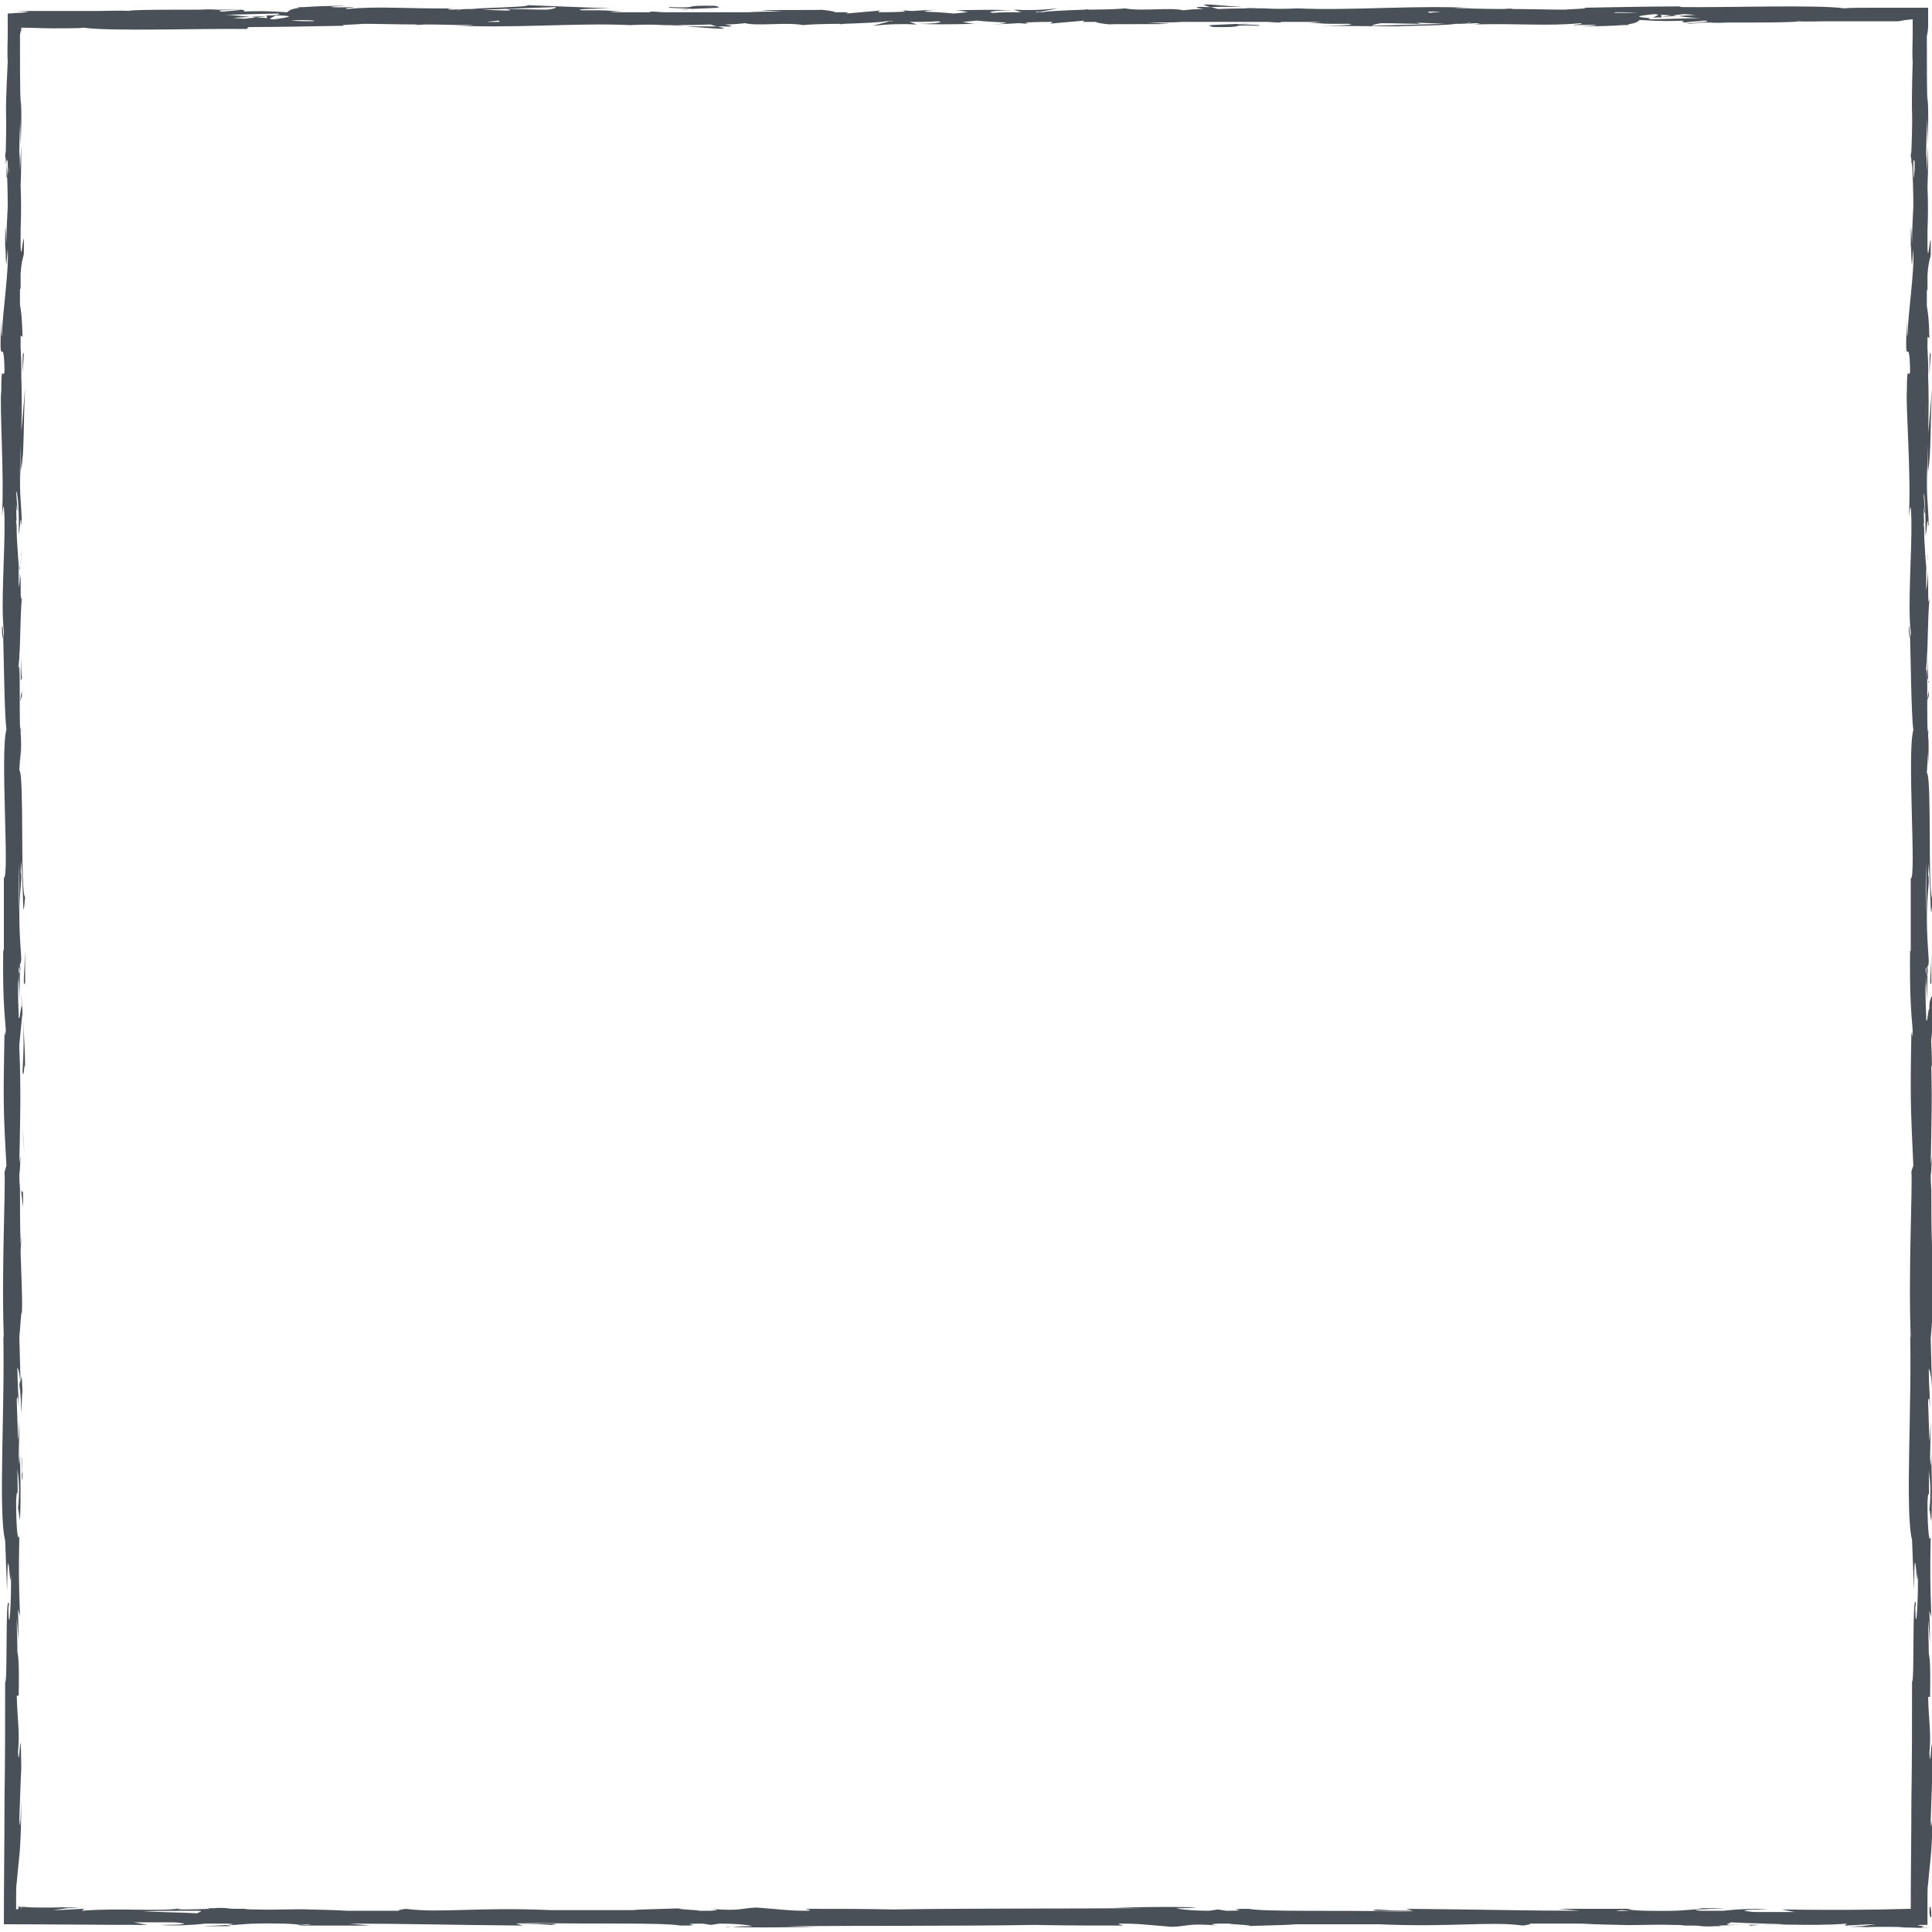 <?xml version="1.0" encoding="utf-8"?>
<!-- Generator: Adobe Illustrator 25.2.0, SVG Export Plug-In . SVG Version: 6.00 Build 0)  -->
<!DOCTYPE svg PUBLIC "-//W3C//DTD SVG 1.1//EN" "http://www.w3.org/Graphics/SVG/1.1/DTD/svg11.dtd">
<svg version="1.1" id="Layer_1" xmlns:x="http://ns.adobe.com/Extensibility/1.0/" xmlns:i="http://ns.adobe.com/AdobeIllustrator/10.0/" xmlns:graph="http://ns.adobe.com/Graphs/1.0/"
	 xmlns="http://www.w3.org/2000/svg" xmlns:xlink="http://www.w3.org/1999/xlink" x="0px" y="0px" width="300px" height="300px"
	 viewBox="0 0 300 300" style="enable-background:new 0 0 300 300;" xml:space="preserve">
<style type="text/css">
	.st0{fill:#495057;}
</style>
<g>
	<path class="st0" d="M3.4,229.6c0-0.3,0-0.4,0-0.6c0-0.6,0-1.4,0-2.7C3.3,227.1,3.3,223.2,3.4,229.6z"/>
	<path class="st0" d="M3.4,229C3.5,231.8,3.6,227.1,3.4,229L3.4,229z"/>
	<path class="st0" d="M3.2,216.2c-0.1-0.3,0,0.5,0.1,2.2l-0.1-4.1C3,214.8,2.9,214.9,3.2,216.2z"/>
	<polygon class="st0" points="3.6,176.8 3.8,179.2 3.5,175 	"/>
	<path class="st0" d="M3.5,166.4c0.2,1.7,0.3-2.4,0.4-0.5c0-2.8-0.2-5.3-0.3-7.5C3.7,160.7,3.7,163.2,3.5,166.4z"/>
	<path class="st0" d="M299.1,103.2l0.1,2.1C299.2,104.3,299.1,103.7,299.1,103.2z"/>
	<path class="st0" d="M299.1,88.2l-0.1-0.4C299.1,88.5,299.1,88.8,299.1,88.2z"/>
	<path class="st0" d="M112.4,4.4l-0.9-0.3c-2.1,0-3.7,0-5.1,0C109.4,4.3,112.8,4.6,112.4,4.4z"/>
	<path class="st0" d="M299.4,185.1l0.3,2.4C299.7,183.7,299.5,185.4,299.4,185.1z"/>
	<path class="st0" d="M296.4,97.3c0,1.3,0.1,1.8,0.2,1.8C296.5,97.8,296.5,97,296.4,97.3z"/>
	<path class="st0" d="M3.2,15c0,0.5,0,0.9-0.1,1.4c0,1.9,0.1,3.8,0.1,6.1C3.3,20.2,3.4,17.6,3.2,15z"/>
	<path class="st0" d="M113.4,299.2c-0.2,0-0.5,0-0.7,0C112.6,299.2,112.9,299.3,113.4,299.2z"/>
	<path class="st0" d="M3.3,86C3.3,88,3.3,86.3,3.3,86L3.3,86z"/>
	<path class="st0" d="M3.2,88.9c0-0.7,0-1.6,0.1-2.5C3.2,86.8,3.2,87.6,3.2,88.9z"/>
	<path class="st0" d="M3.3,88.5c0,0.7,0,1.2,0,1.7C3.3,90.5,3.3,90.3,3.3,88.5z"/>
	<path class="st0" d="M3.3,86c0-0.6,0-1.4,0-2.7c0,1.1,0,2.1,0,3.1C3.2,86.1,3.3,85.9,3.3,86z"/>
	<path class="st0" d="M156.9,1.4c-0.1,0-0.1,0-0.2,0C156.8,1.4,156.9,1.4,156.9,1.4L156.9,1.4z"/>
	<path class="st0" d="M126.4,299.2l0.4,0C126.7,299.2,126.6,299.2,126.4,299.2z"/>
	<path class="st0" d="M299.4,278.3c0,0.2,0,0.4,0,0.6C299.4,278.7,299.4,278.5,299.4,278.3z"/>
	<path class="st0" d="M299.3,184.7l0,0.2c0,0.1,0,0.2,0.1,0.2L299.3,184.7z"/>
	<path class="st0" d="M34.8,1.4c1.4,0,2.1,0.1,2.6,0.1C37.5,1.5,36.8,1.4,34.8,1.4z"/>
	<path class="st0" d="M3.4,105.7l0,0.4C3.4,105.9,3.4,105.8,3.4,105.7z"/>
	<path class="st0" d="M3.4,105.7l-0.1-3.8c0,2,0,2.8-0.1,3.8C3.3,105.6,3.4,105,3.4,105.7z"/>
	<path class="st0" d="M107.1,1.4c3.7-0.2,5.6-0.1,3.9-0.5c-6.1-0.1-1.4,0.4-7,0.2C102.7,1.3,108.6,1.3,107.1,1.4z"/>
	<path class="st0" d="M107.1,1.4c-0.6,0-1.2,0.1-1.9,0.1C106.3,1.5,106.8,1.5,107.1,1.4z"/>
	<path class="st0" d="M299.8,55l-0.1-0.3c-0.1,0.6-0.1,1.5-0.1,3.4L299.8,55z"/>
	<polygon class="st0" points="299.5,108.1 299.5,107.2 299.2,108.9 	"/>
	<path class="st0" d="M299.9,147c0,0.2,0,0.5,0,0.7C299.9,147.5,299.9,147.2,299.9,147z"/>
	<path class="st0" d="M299.9,152.7c0-1.6,0-3.4,0-5.1C299.9,151.2,299.5,153.2,299.9,152.7z"/>
	<path class="st0" d="M299.5,229.6c0-0.3,0-0.4,0-0.6c0-0.6,0-1.4,0-2.7C299.3,227.1,299.4,223.2,299.5,229.6z"/>
	<path class="st0" d="M299.5,229C299.5,231.8,299.6,227.1,299.5,229L299.5,229z"/>
	<path class="st0" d="M299.2,216.2c-0.1-0.3,0,0.5,0.1,2.2l-0.1-4.1C299.1,214.8,299,214.9,299.2,216.2z"/>
	<polygon class="st0" points="299.6,176.8 299.8,179.2 299.5,175 	"/>
	<path class="st0" d="M299.6,166.4c0.2,1.7,0.3-2.4,0.4-0.5c0-2.8-0.2-5.3-0.3-7.5C299.8,160.7,299.7,163.2,299.6,166.4z"/>
	<path class="st0" d="M299.6,156.9c-0.1-1.2-0.3,2.2-0.5,1.5c0-0.8,0-1.6,0-2.5c0,0.7,0,1.3,0,2c0-0.6-0.1-1.7-0.1-3.6
		c0-0.4,0-0.8,0-1.1c0-0.1,0.1-0.7,0.1-1.9c0,1.7,0.1,3.2,0.1,4.6c0-1.5,0.1-3,0.1-4.4c0,0.1,0,0.1,0,0.2l0,0l0,0
		c0,0.4-0.1,0.5,0,0.1c0,0,0-0.1,0-0.2c0-0.1-0.1-0.2-0.1-0.4c0-0.9,0-1.2,0-1.2c0,0,0,0,0,0c0,0.1,0,1.1,0.1,1.5c0,0,0,0.1,0,0.1
		c0,0,0,0,0,0l0-1.6c0,0,0.1,0,0.1,0c0,0.5,0,0.9-0.1,1.4c0-0.4,0.1-0.9,0.1-1.4c0-0.1,0.1-0.3,0.1-0.8c-0.1-1.7-0.3-4-0.3-6.7
		c0-1.7,0.1-3.1,0.3-5.5c0-0.5,0-0.9-0.1-1.2l0.1-1.7c0.4,5.9,0.2,10.2,0.6,5.6c-0.8-0.7-0.1-19-0.9-19.7l0.2-3.2c0,0.9,0,1.1,0,2
		c0.1-2.3,0.1-3.6,0-4.6c0-0.2,0-0.5,0.1-0.7c0,0.3-0.1,0.4-0.1,0.4c0-0.3-0.1-0.6-0.1-0.9c-0.1-2.9,0.1-11.7-0.3-8.3c0,0,0,0,0,0
		c0.1-0.7,0.1-1.4,0.2-2.1c0,0.1,0,0.3,0,0.6l0-0.9c0.2-2.8,0.1-5.4,0.4-9.3c-0.1,0.2-0.2,1.8-0.2-2.7c0-0.2-0.1-0.7-0.1-1
		c0-0.1,0-0.2,0-0.3c0,0.1,0,0.2,0,0.3c0-0.2,0-0.2,0,0.1c0,1-0.1,1.8-0.2,2.2l0-3.7l0,0.1c-0.1-1-0.2-2.8-0.3-4.4
		c0-0.8,0-1.6-0.1-2.3c0.1-0.7,0.1,1.8,0.1,1.3l-0.1-3.8c0.1,0.2,0.1,1.6,0.2,0.6l-0.2-2.7c0.2-0.2,0.3,3.4,0.3,6.5
		c0.2-0.9,0.2-1.7,0.3-2.3c0.1,0.1,0.1,0.2,0.1,0.6c0.2,0.9,0-2.2-0.1-3.7c-0.1-1.2-0.1-2.8-0.1-5.3c0,0.3,0.1,1,0.1,2.6l0-5.7
		c0-0.1,0-0.2,0-0.3l0.1,4.1c0.5-3.2,0.3-7.1,0.6-12.8c-0.1,0.9-0.4,5.2-0.6,6.8c0.1-3,0.1-6.4,0-8.7c0.1-2.7-0.3-6.8-0.1-4.5l0-1.7
		l0.3,0.2c-0.1-3.3-0.2-3.7-0.4-5l0-2.4l0.1-0.1c0-0.8,0-1.5,0-2.3c0.1-1.6,0.3-2.3,0.5-3c0.1-6.4-0.4,2.3-0.5-1.3
		c0-0.9,0-1.7,0-2.6c0.1-2.4,0.1-4.5,0-6.7c0.1-2.5,0.1-4.6,0.1-6.3c-0.1,1.4-0.1,2.7-0.2,3.7c0-0.8,0-1.7-0.1-2.6
		c0-2,0.1-4,0.2-6.1c0,0,0-0.1,0-0.2l0-0.1c0-0.3,0-0.6,0-0.9c-0.1-3-0.1-6.1-0.1-11l0.1-0.5l0.1-0.8c0-0.9,0-2,0-3.1
		c-1.5,0-3.2,0-4.9,0c-1.1,0-2.3,0-3.4,0c-2.2,0-4,0-4.7,0.1c-4.1-0.6-18.6-0.1-25.3-0.2L260.8,1c-4.6,0-9.1,0.1-14.8,0.2l0.2,0.1
		l0,0c-1.1,0.1-2.2,0.1-3.2,0.2c-2.5,0-5.4-0.1-8.5-0.1c0.1,0,0.4-0.1,0.6-0.1l-1.8,0.1c-2.4,0-4.9-0.1-7.4-0.1
		c0.5-0.1,2.5-0.1,3.9,0c-9.4-0.6-19.8,0.4-28.3,0c-2.1,0.1-3.7,0.1-5.1,0c0.2,0,0.4,0,0.5,0c-0.2,0-0.5,0-0.9,0
		c-0.9,0-1.9-0.1-2.9-0.1c0.9,0.1,1.7,0.1,2.5,0.1c-1.6,0-4.1,0-6.5,0.1l-1-0.3c-0.2,0-0.4,0-0.6,0c-2.4-0.1-1.9,0.1-0.6,0.3
		c-1.2,0-2.3,0.1-3.2,0.2c-1.9-0.5-6.4,0.2-9-0.3c-0.7,0.1-3.3,0.2-5.9,0.2c0.1,0,0.2-0.1,0.3-0.1l-0.7,0.1
		c-2.7,0.1-5.5,0.2-6.6,0.4c-0.2,0-0.4,0-0.6,0l3.1-0.6c-3,0.3-4.7,0.3-6.9,0.2l1.2,0.4c-1.6,0-3.1,0-4.5,0.1l-0.4-0.1
		c0.5-0.2,1.5-0.3,3.5-0.3c-2.1-0.1-4.6-0.1-8.9,0c0.7,0,1.5,0.2,2,0.3l-2.2,0.2c-2.1-0.2-2.6-0.2-4.5-0.3c0-0.1,0.7-0.2,2-0.3
		c-1.6,0.1-2.8,0.1-3.8,0.2c-0.6,0-1.3-0.1-2.1-0.1c0.6,0,0.8,0.1,0.8,0.2c-1.8,0.1-2.8,0.1-4.1,0.1c0-0.1,0.2-0.3,0.7-0.3l-5.7,0.5
		l0.3-0.2c-0.6,0-1.3,0-2,0c-0.4-0.2-1.3-0.3-2.3-0.4c0.9,0.1-7.1,0-9.3,0.1l3.5,0.2c-2.3,0-4,0-5.4,0.1c-3.7,0-8.3,0-13.2,0
		c-0.4,0-1-0.1-1.7-0.1c-0.1,0-0.3,0-0.5,0.1c-2,0-4.1,0-6.1,0c0.7-0.1,1.3-0.1,1.9-0.1c-3.5-0.2-1-0.2-6.2-0.2
		c-1.8-0.2,2.9-0.3,4.4-0.3L81.9,0.8c0.5,0.3-7.1,0.4-8.6,0.6c-1.1,0-2,0-2.1,0.2c-0.1,0-0.2,0-0.3,0c0.4-0.1,0.6-0.2,0.6-0.2
		c-0.2,0-0.8,0.1-1.5,0.1c-0.6-0.1-0.9-0.1,0.7-0.2C63,1.4,59.1,0.9,53.9,1.4c-0.9-0.2,1.6-0.2,0.9-0.3c-0.6,0-2.4,0.1-3.2,0
		C50.7,1,52.6,1,53.8,0.9c-3.1,0-5.1,0.1-6.5,0.2c-0.6,0-1,0-1.1,0.1c0.1,0,0.2,0,0.3,0c-1.3,0.2-1.6,0.4-1.9,0.7
		c-3.1-0.2-4.9-0.2-6.9-0.1c0.4-0.1,0.5-0.2-0.3-0.3c-0.1,0.1-1.9,0.2-2.7,0.3c-0.3,0-0.5,0-0.6-0.1c-0.2-0.1,0.4-0.1,2.9-0.2
		c-0.6,0-1.8,0-3.3,0c-0.2,0-0.9-0.1-2.6,0c0,0,0,0-0.1,0c-4.9,0-10.8,0-11,0.2c-0.9-0.1-3.8,0-4.5,0c-3.1,0-4.7,0-6.4,0
		c-1.8,0-3.5,0-6.7,0l2.1,0.1C4,1.9,3.4,2,2.9,2c-0.5,0-1.1,0.1-1.7,0.1c0,0.5,0,1.1,0,1.7c0,0.6,0,1.2,0,1.8c0,1.2-0.1,2.5,0,4.1
		l0-0.1C0.7,20,1.1,15.2,0.9,23.5c0,0.1-0.1,0.3-0.1,0.8c0,0,0.1,0.2,0.1,0.5c0,0.2,0,0.4,0,0.6l0.1-0.1c0.1,1.4,0.2,4.2,0.2,6.8
		C1.1,33.9,1,35.9,1,37.8c-0.1-1.9-0.2-4.6-0.2,0.3c0.1,0.4,0.1,3.5,0.2,2.8c0,0,0,0,0,0.1l0.2-2.3c0.2,3.5-0.8,9.7-0.9,13.3
		c-0.1,0.8-0.1-1.2-0.1-2.3c-0.4,9.2,0.4,1.2,0.5,8c-0.2,1.3-0.5-1.6-0.5,3C-0.1,62.9,0.7,74,0.3,80.2c0.2-1.4,0.3-2.8,0.4,0.4
		c0.1,4.9-0.6,13.2-0.1,17.5c0,0.6-0.1,0.9-0.1,0.9c0.1,3.7,0.2,12.1,0.5,14.3c-1,3.4,0.5,23.1-0.4,23l0,11.4l-0.1-0.3
		c-0.1,7.3,0.2,9.9,0.4,12.5c-0.1,1.7-0.1,0.5-0.2,0.3C0.5,171,0.5,172.1,1,181L0.7,182c0.2,2.4-0.5,15.4-0.1,25.9
		c0-0.1-0.1-0.3-0.1-1.2c0.3,11.8-0.8,28.2,0.3,32.5l0.3,7.8c0.1-10.1,0.5,1.5,0.6-2.6c0.1,4-0.3,10.2-0.4,5.4l0.1-0.8
		c-0.6-1.8-0.2,12.5-0.6,12.2c0,6.2,0,12.3-0.1,18.4c0,6.5-0.1,12.9-0.1,19.2c7.6,0,15,0.1,22.3,0.1l-2.1-0.4l5.6,0
		c0.5,0,1,0,1.6,0.1c1.1,0.1,0.9,0.3-3,0.3c1.8,0.2,5.3,0,6.9-0.2c1.1,0,2.2,0,3.4,0c3.7,0.2-5.6,0.4-3.2,0.4l3.8,0l-0.8-0.1
		c3.1-0.2,3.3-0.4,8.9-0.3c3.5,0.1,1.8,0.3,3.2,0.3c0,0,0.1,0,0.4,0c0.3,0,0.9,0,1.7,0l8.2,0l-3.3-0.3c0,0,0,0,0,0
		c8.8,0,14.9,0.2,27,0.3l-1.1-0.3c3.2,0,3.9,0.1,5.5,0.2c2.8-0.3-3.6-0.2-5.7-0.3c1.2,0,2.4,0,3.5,0c7,0.2,19.8-0.1,22.2,0.4
		c5,0-1.5-0.3,3.5-0.3l1.3,0.2l1.3-0.2c3.3,0,4.9,0.3,5.1,0.4c-0.8,0-2.3,0-3.1,0.1c4,0.2,10.9,0,13,0l-4.4-0.1
		c11.9-0.1,26.2,0,38.4-0.2c4.5,0.1,9,0.1,13.6,0.1c0.2-0.1-1.2-0.2-0.3-0.3c0.9,0,1.9,0,3.2,0.1l4.8,0.4c2.6-0.1,2.4-0.6,7.1-0.2
		c-0.7-0.1-1.7-0.2,0.1-0.3c0.6,0,1.2,0,1.8,0c-0.6,0.1,5.4,0.3,2.1,0.4c6.4-0.2,7.2-0.2,8.1-0.3c4.5,0,9,0,13.5,0
		c-0.2,0-0.5,0-0.7,0c11.6,0.5,17.2-0.5,22.5,0.2c1.4-0.2,1.4-0.3,0.6-0.3c2.8,0,5.7,0,8.5,0c1.9,0.1,4.3,0.2,7.5,0.2
		c-0.9,0-1,0-1.9,0c2.7,0.1,5.4-0.1,8.5,0c0.6,0,1.3,0,1.9,0.1c0.2,0,0.5,0,0.7,0c0,0,0,0,0.1,0c0.6,0,1.3,0,1.9,0.1
		c-0.1,0-0.1,0-0.2,0c0.5,0,1.3,0.1,2.1,0c0.5,0,1,0,1.5,0c-0.3,0-0.6,0-0.8-0.1c2.9-0.1,6.3-0.2,4.4,0.1c3.7-0.6,9.2,0.1,15.5-0.4
		l-0.4,0.3c1,0,3.1-0.2,4.9-0.2l-2.3,0.3l-0.4,0l-1.4,0.1l1.1,0l-0.3,0c0.2,0,0.5,0,0.7,0l2.5,0.1l-1.4-0.1c1.1,0,2.3,0,3.4,0
		c0.8,0,1.7,0,2.5,0.1c1.4,0,2.7,0.1,4.1,0.1l0-1.7c0,0,0.1,0,0.1,0.1c0-0.7,0-1.1-0.1-1.4l0-0.9c0-0.8,0-1.6,0-2.4
		c0,1.3,0,2.3,0,3.1c-0.1-0.5-0.2,0.3-0.2,0.2c0,1.1,0.1,1.2,0.2,1.3c0,0.7,0,1.2,0,1.7c-2.1-0.1-1.5-0.1-1.2-0.2
		c0.2-0.1,0.3-0.1-0.9-0.2l0.5-0.1c0.4,0,0.8,0,1.1,0c0-1.7,0-3.1,0-4.2c0-0.9,0-1.6,0.1-2.2c0.1-1.3,0.2-2.1,0.3-3.1
		c0.2-1.9,0.4-4.1,0.4-10.3c0,2.2-0.2,6.3-0.3,3.6c0.1-2.7,0.2-6.2,0.3-7.9c-0.1-9.4-0.3,1.4-0.5-2.6c0.3-3.2-0.1-4.6-0.2-8.7l0.3,0
		c0.1-5.9-0.1-6.1-0.2-6.8c0-1.7-0.1-3.4-0.1-5.2l0.3,3.6l-0.1-5l0.3,1c-0.2-5.5-0.2-7.2-0.1-12.5c-0.2,1.2-0.5-0.7-0.5-5.4
		c0.2-3.2,0.3,1.8,0.2-4.9c0.2,1.5,0.4,3.2,0.1,6.1c0.1,0.3,0.2,1.5,0.3,1.8c0.2-3.5,0-8.7,0-11.2c0,0.9,0,2.1-0.1,2.6l-0.1-1.4
		c0-0.8,0.1-2.7,0.1-5.4c-0.1,1.3-0.1,2.7-0.2,2.9l-0.2-5.9c0-0.3,0-0.5,0.1-0.6l0.1,1.3l-0.1-1.3c0.1-0.4,0.1,0.6,0.2,1.5
		c0-2-0.2-3.3-0.2-6.2c0.1,0.2,0.1,0.3,0.2,0.5l0,1.3c0-0.3,0-0.6,0-1.2c0.1,0.4,0.2,0.9,0.3,2.3c0,0.2,0,0.3,0,0.5l0.1,3.7
		c0.1-0.8,0.1-4.1,0.2-2.9c-0.1-3.4-0.2-3.2-0.3-1.5l-0.2-7.4c0.1-0.6,0.3-4.8,0.4-3.6c0.1-2.7-0.1-5.9-0.2-9.4
		c0-1.1,0.1-2.1,0.2-2.3c-0.1-0.1-0.1,0.4-0.2,0.9c-0.1-2.8-0.1-5.8-0.1-8.6c0-0.3-0.1-1-0.1-2.3c0.1-0.4,0.1-1.2,0.2-2.9l-0.2,1.2
		c0.1-5.7,0.3-11,0-17.8c0-0.2,0-0.3,0-0.6l0.4-4.1c0-0.5,0-0.8,0-1.1c0,0.3,0,0.7,0.1,1c0-1.2-0.1-2.4-0.2-3.7
		C299.5,155.4,299.6,156.1,299.6,156.9z M264.2,2.8L256.4,3c-0.8-0.1-0.3-0.2,0.8-0.3l0.8,0l0-0.1c0.8,0,1.6-0.1,2.5-0.1
		c-0.3,0-0.6-0.1-0.9-0.1c-0.6,0.1-1.1,0.1-1.6,0.2l-0.1-0.3c0.6,0,1.2,0.1,1.8,0.1c0.5-0.1,1.1-0.1,1.6-0.2c0.8,0,1.4,0.1,2,0.1
		c-0.9,0.1-1.8,0.1-2.7,0.2C262,2.7,263.3,2.8,264.2,2.8z M224.4,3.7L213.1,4c-0.1-0.1,0.3-0.2,1.3-0.4c2.2,0,4.3,0.1,6.3,0.1
		C218.8,3.4,221.7,3.6,224.4,3.7z M250.8,1.9c1,0,2.1,0,3.4,0.1c-1.1,0-2.3,0-3.6,0C250.7,2,250.7,2,250.8,1.9z M256.8,2.2
		c0.3,0,0.5,0,0.7,0.1l-0.9,0.5l0.1,0c-0.2,0-0.5,0-0.7,0C253.3,2.6,254.8,2.4,256.8,2.2z M299.1,64.6c0.1-3.2,0.1-2,0,0.2
		C299.1,64.7,299.1,64.6,299.1,64.6z M297.2,24.8c0,0.1,0.1,0.2,0.1,0.3c0,0.3,0,0.7,0,1.1c-0.2,2.9-0.2,0.6-0.2-1.2L297.2,24.8z
		 M297.3,25.5c0,0.4,0.1,0.9,0.1,1.5C297.4,26.5,297.3,26,297.3,25.5z M299,150.7c0-0.3,0-0.4,0.1-0.5c0,0.4,0,0.7,0,1.1
		C299.1,151.1,299,150.9,299,150.7z M299.1,134l0,8.1l0-0.2C299,139.5,299,136.8,299.1,134z M299.1,133.4
		C299.1,133.4,299.1,133.3,299.1,133.4C299.1,133.3,299.1,133.4,299.1,133.4C299.1,133.4,299.1,133.4,299.1,133.4z M221.7,1.8l1.2,0
		c0.3,0,0.5,0,0.8,0c-0.5,0.1-1.1,0.1-1.7,0.2C221.9,1.9,221.8,1.9,221.7,1.8z M161,1.9c-0.1-0.1-0.7-0.1,0.4-0.1
		C161.2,1.9,161.1,1.9,161,1.9z M138,3.3c0.2,0,0.3-0.1,0.4-0.1C138.5,3.3,139.1,3.3,138,3.3z M77.6,3.4l-1.2,0c-0.3,0-0.5,0-0.8,0
		c0.5-0.1,1.1-0.1,1.7-0.2C77.4,3.2,77.6,3.3,77.6,3.4z M86.3,1.1C86.4,1.2,86,1.4,85,1.5c-2.2,0-4.3-0.1-6.3-0.1
		c1.7,0.4-1.1,0.2-3.8,0.1L86.3,1.1z M3.1,133.3C3.1,133.3,3.1,133.4,3.1,133.3C3.1,133.4,3.1,133.4,3.1,133.3
		C3.1,133.4,3.1,133.3,3.1,133.3z M3,151.3c0-0.2-0.1-0.4-0.1-0.6c0-0.3,0-0.4,0.1-0.5C3,150.5,3,150.9,3,151.3z M3,141.9
		c-0.1-2.4-0.1-5.1,0-7.9l0,8.1L3,141.9z M3,64.6c0.1-3.2,0.1-2,0,0.2C3,64.7,3,64.6,3,64.6z M48.8,3.2c-0.1,0-0.1,0.1-0.2,0.1
		c-1,0-2.1,0-3.4-0.1C46.3,3.1,47.5,3.1,48.8,3.2z M42.6,3c-0.3,0-0.5,0-0.7-0.1l0.9-0.5l-0.1,0c0.2,0,0.5,0,0.7,0
		C46.1,2.5,44.6,2.7,42.6,3z M43,2.1c0.8,0.1,0.3,0.2-0.8,0.3l-0.8,0l0,0.1c-0.8,0-1.6,0.1-2.5,0.1c0.3,0,0.6,0.1,0.9,0.1
		c0.6-0.1,1.1-0.1,1.6-0.2l0.1,0.3c-0.6,0-1.2-0.1-1.8-0.1c-0.5,0.1-1.1,0.1-1.6,0.2c-0.8,0-1.4-0.1-2-0.1c0.9-0.1,1.8-0.1,2.7-0.2
		c-1.6-0.1-2.9-0.3-3.8-0.3L43,2.1z M1,25l0.1-0.2c0,0.1,0.1,0.2,0.1,0.3c0,0.3,0,0.7,0,1.1C1,29.2,1,26.8,1,25z M1.3,25.5
		c0,0.4,0.1,0.9,0.1,1.5C1.3,26.5,1.3,26,1.3,25.5z M2.7,296.7c0.1,0,0.3,0,0.4,0c0,0,0,0,0,0C3,296.7,2.8,296.7,2.7,296.7
		C2.7,296.7,2.7,296.7,2.7,296.7z M3.3,296.4c0-0.1,0-0.1,0-0.2C3.5,296.3,3.4,296.3,3.3,296.4z M3.3,296.7
		C3.3,296.7,3.3,296.7,3.3,296.7C3.3,296.7,3.3,296.7,3.3,296.7C3.3,296.7,3.3,296.7,3.3,296.7z M30.8,296.7
		c1.1,0.1-0.4,0.3-0.1,0.4l-2.3-0.1c0,0,0,0,0,0l-6.2-0.2C24.3,296.7,27.6,296.7,30.8,296.7z M47.6,298.9l-1.3-0.1
		C49.2,298.8,48.4,298.8,47.6,298.9z M251.8,296.6l1.3,0.1C250.1,296.8,251,296.7,251.8,296.6z M265.9,299c0.2,0,0.6,0,1.1,0
		C266.6,298.9,266.2,299,265.9,299z M268.6,298.9c-1.1-0.1,0.4-0.3,0.1-0.4l2.3,0.1c0,0,0,0,0,0l6.2,0.2
		C275.1,298.9,271.7,298.9,268.6,298.9z M276.6,296.5l2.1,0.4l-5.6,0c-0.5,0-1,0-1.6-0.1c-1.1-0.1-0.9-0.3,3-0.3
		c-1.8-0.2-5.3,0-6.9,0.2c-1.1,0-2.2,0-3.4,0c-3.7-0.2,5.6-0.4,3.2-0.4l-3.8,0l0.8,0.1c-3.1,0.2-3.3,0.4-8.9,0.3
		c-3.5-0.1-1.8-0.3-3.2-0.3c0,0-0.1,0-0.4,0c-0.3,0-0.9,0-1.7,0l-8.2,0l3.3,0.3c0,0,0,0,0,0c-8.8,0-14.9-0.2-27-0.3l1.1,0.3
		c-3.2,0-3.9-0.1-5.5-0.2c-2.8,0.3,3.6,0.2,5.7,0.3c-1.2,0-2.4,0-3.5,0c-7-0.2-19.8,0.1-22.2-0.4c-5,0,1.5,0.3-3.5,0.3l-1.3-0.2
		l-1.3,0.2c-3.3,0-4.9-0.3-5.1-0.4c0.8,0,2.3,0,3.1-0.1c-4-0.2-10.9,0-13,0l4.4,0.1c-11.9,0.1-26.2,0-38.4,0.2
		c-4.5-0.1-9-0.1-13.6-0.1c-0.2,0.1,1.2,0.2,0.3,0.3c-0.9,0-1.9,0-3.2-0.1l-4.8-0.4c-2.6,0.1-2.4,0.6-7.1,0.2
		c0.7,0.1,1.7,0.2-0.1,0.3c-0.6,0-1.2,0-1.8,0c0.6-0.1-5.4-0.3-2.1-0.4c-6.4,0.2-7.2,0.2-8.1,0.3c-4.5,0-9,0-13.5,0
		c0.2,0,0.5,0,0.7,0c-11.6-0.5-17.2,0.5-22.5-0.2c-1.4,0.2-1.4,0.3-0.6,0.3c-2.8,0-5.7,0-8.5,0c-1.9-0.1-4.3-0.2-7.5-0.2
		c0.9,0,1,0,1.9,0c-2.7-0.1-5.4,0.1-8.5,0c-0.6,0-1.3,0-1.9-0.1c-0.2,0-0.5,0-0.7,0c0,0,0,0-0.1,0c-0.6,0-1.3,0-1.9-0.1
		c0.1,0,0.1,0,0.2,0c-0.5,0-1.3-0.1-2.1,0c-0.5,0-1,0-1.5,0c0.3,0,0.6,0,0.8,0.1c-2.9,0.1-6.3,0.2-4.4-0.1
		c-3.7,0.6-9.2-0.1-15.5,0.4l0.4-0.3c-1,0-3.1,0.2-4.9,0.2l2.3-0.3l0.4,0l1.4-0.1l-1.1,0l0.3,0c-0.2,0-0.5,0-0.7,0l-2.5-0.1l1.4,0.1
		c-1.1,0-2.3,0-3.4,0c-0.8,0-1.7,0-2.5-0.1c-0.3,0-0.2,0-0.3,0l-0.2,0l-0.3,0c0,0,0,0,0,0c0-0.3,0-0.4,0-0.7c0-0.8,0-1.6,0-2.4
		c0,0.6,0,1.2,0,1.7c0,0.3,0,0.6,0,0.9c0,0.2,0,0.3,0,0.4c-0.1-0.2-0.2,0.4-0.1,0.3c0,0.1,0,0.1,0,0.1l-0.4,0.1c0-0.6,0-1,0-2
		c0-0.9,0-1.6,0.1-2.2c0.1-1.3,0.2-2.1,0.3-3.1c0.2-1.9,0.4-4.1,0.4-10.3c0,2.2-0.2,6.3-0.3,3.6c0.1-2.7,0.2-6.2,0.3-7.9
		c-0.1-9.4-0.3,1.4-0.5-2.6c0.3-3.2-0.1-4.6-0.2-8.7l0.3,0c0.1-5.9-0.1-6.1-0.2-6.8c0-1.7-0.1-3.4-0.1-5.2l0.3,3.6l-0.1-5l0.3,1
		c-0.2-5.5-0.2-7.2-0.1-12.5c-0.2,1.2-0.5-0.7-0.5-5.4c0.2-3.2,0.3,1.8,0.2-4.9c0.2,1.5,0.4,3.2,0.1,6.1c0.1,0.3,0.2,1.5,0.3,1.8
		c0.2-3.5,0-8.7,0-11.2c0,0.9,0,2.1-0.1,2.6l-0.1-1.4c0-0.8,0.1-2.7,0.1-5.4c-0.1,1.3-0.1,2.7-0.2,2.9l-0.2-5.9c0-0.3,0-0.5,0.1-0.6
		l0.1,1.3l-0.1-1.3c0.1-0.4,0.1,0.6,0.2,1.5c0-2-0.2-3.3-0.2-6.2c0.1,0.2,0.1,0.3,0.2,0.5l0,1.3c0-0.3,0-0.6,0-1.2
		c0.1,0.4,0.2,0.9,0.3,2.3c0,0.2,0,0.3,0,0.5l0.1,3.7c0.1-0.8,0.1-4.1,0.2-2.9c-0.1-3.4-0.2-3.2-0.3-1.5l-0.2-7.4
		c0.1-0.6,0.3-4.8,0.4-3.6c0.1-2.7-0.1-5.9-0.2-9.4c0-1.1,0.1-2.1,0.2-2.3c-0.1-0.1-0.1,0.4-0.2,0.9c-0.1-2.8-0.1-5.8-0.1-8.6
		c0-0.3-0.1-1-0.1-2.3c0.1-0.4,0.1-1.2,0.2-2.9l-0.2,1.2c0.1-5.7,0.3-11,0-17.8c0-0.2,0-0.3,0-0.6l0.4-4.1c0-0.5,0-0.8,0-1.1
		c0,0.3,0,0.7,0.1,1c0-1.2-0.1-2.4-0.2-3.7c0,0.7,0.1,1.5,0.1,2.2c-0.1-1.2-0.3,2.2-0.5,1.5c0-0.8,0-1.6,0-2.5c0,0.7,0,1.3,0,2
		c0-0.6-0.1-1.7-0.1-3.6c0-0.4,0-0.8,0-1.1c0-0.1,0.1-0.7,0.1-1.9c0,1.7,0.1,3.2,0.1,4.6c0-1.5,0.1-3,0.1-4.4c0,0.1,0,0.1,0,0.2l0,0
		l0,0c0,0.4-0.1,0.5,0,0.1c0,0,0-0.1,0-0.2c0-0.1-0.1-0.2-0.1-0.4c0-0.9,0-1.2,0-1.2c0,0,0,0,0,0c0,0.1,0,1.1,0.1,1.5
		c0,0,0,0.1,0,0.1c0,0,0,0,0,0l0-1.6c0,0,0.1,0,0.1,0c0,0.5,0,0.9-0.1,1.4c0-0.4,0.1-0.9,0.1-1.4c0-0.1,0.1-0.3,0.1-0.8
		c-0.1-1.7-0.3-4-0.3-6.7c0-1.7,0.1-3.1,0.3-5.5c0-0.5,0-0.9-0.1-1.2l0.1-1.7c0.4,5.9,0.2,10.2,0.6,5.6c-0.8-0.7-0.1-19-0.9-19.7
		l0.2-3.2c0,0.9,0,1.1,0,2c0.1-2.3,0.1-3.6,0-4.6c0-0.2,0-0.5,0.1-0.7c0,0.3-0.1,0.4-0.1,0.4c0-0.3-0.1-0.6-0.1-0.9
		c-0.1-2.9,0.1-11.7-0.3-8.3c0,0,0,0,0,0c0.1-0.7,0.1-1.4,0.2-2.1c0,0.1,0,0.3,0,0.6l0-0.9c0.2-2.8,0.1-5.4,0.4-9.3
		c-0.1,0.2-0.2,1.8-0.2-2.7c0-0.2-0.1-0.7-0.1-1c0-0.1,0-0.2,0-0.3c0,0.1,0,0.2,0,0.3c0-0.2,0-0.2,0,0.1c0,1-0.1,1.8-0.2,2.2l0-3.7
		l0,0.1c-0.1-1-0.2-2.8-0.3-4.4c0-0.8,0-1.6-0.1-2.3c0.1-0.7,0.1,1.8,0.1,1.3l-0.1-3.8c0.1,0.2,0.1,1.6,0.2,0.6l-0.2-2.7
		C2.8,76.4,3,80,2.9,83c0.2-0.9,0.2-1.7,0.3-2.3c0.1,0.1,0.1,0.2,0.1,0.6c0.2,0.9,0-2.2-0.1-3.7c-0.1-1.2-0.1-2.8-0.1-5.3
		c0,0.3,0.1,1,0.1,2.6l0-5.7c0-0.1,0-0.2,0-0.3L3.3,73c0.5-3.2,0.3-7.1,0.6-12.8c-0.1,0.9-0.4,5.2-0.6,6.8c0.1-3,0.1-6.4,0-8.7
		c0.1-2.7-0.3-6.8-0.1-4.5l0-1.7l0.3,0.2c-0.1-3.3-0.2-3.7-0.4-5l0-2.4l0.1-0.1c0-0.8,0-1.5,0-2.3c0.1-1.6,0.3-2.3,0.5-3
		c0.1-6.4-0.4,2.3-0.5-1.3c0-0.9,0-1.7,0-2.6c0.1-2.4,0.1-4.5,0-6.7c0.1-2.5,0.1-4.6,0.1-6.3c-0.1,1.4-0.1,2.7-0.2,3.7
		c0-0.8,0-1.7-0.1-2.6c0-2,0.1-4,0.2-6.1c0,0,0-0.1,0-0.2l0-0.1c0-0.3,0-0.6,0-0.9c-0.1-3-0.1-6.1-0.1-11l0.1-0.5
		c0-0.1,0.1-0.1,0.1-0.1c0-0.1,0-0.3,0-0.5c1.5,0,3.4,0.1,5,0.1c2.2,0,4,0,4.7-0.1c4.1,0.6,18.6,0.1,25.3,0.2l0.3-0.3
		c4.6,0,9.1-0.1,14.8-0.2l-0.2-0.1l0,0c1.1-0.1,2.2-0.1,3.2-0.2c2.5,0,5.4,0.1,8.5,0.1c-0.1,0-0.4,0.1-0.6,0.1l1.8-0.1
		c2.4,0,4.9,0.1,7.4,0.1c-0.5,0.1-2.5,0.1-3.9,0c9.4,0.6,19.8-0.4,28.3,0c2.1-0.1,3.7-0.1,5.1,0c-0.2,0-0.4,0-0.5,0
		c0.2,0,0.5,0,0.9,0c0.9,0,1.9,0.1,2.9,0.1c-0.9-0.1-1.7-0.1-2.5-0.1c1.6,0,4.1,0,6.5-0.1l1,0.3c0.2,0,0.4,0,0.6,0
		c2.4,0.1,1.9-0.1,0.6-0.3c1.2,0,2.3-0.1,3.2-0.2c1.9,0.5,6.4-0.2,9,0.3c0.7-0.1,3.3-0.2,5.9-0.2c-0.1,0-0.2,0.1-0.3,0.1l0.7-0.1
		c2.7-0.1,5.5-0.2,6.6-0.4c0.2,0,0.4,0,0.6,0L135.5,4c3-0.3,4.7-0.3,6.9-0.2l-1.2-0.4c1.6,0,3.1,0,4.5-0.1l0.4,0.1
		c-0.5,0.2-1.5,0.3-3.5,0.3c2.1,0.1,4.6,0.1,8.9,0c-0.7,0-1.5-0.2-2-0.3l2.2-0.2c2.1,0.2,2.6,0.2,4.5,0.3c0,0.1-0.7,0.2-2,0.3
		c1.6-0.1,2.8-0.1,3.8-0.2c0.6,0,1.3,0.1,2.1,0.1c-0.6,0-0.8-0.1-0.8-0.2c1.8-0.1,2.8-0.1,4.1-0.1c0,0.1-0.2,0.3-0.7,0.3l5.7-0.5
		l-0.3,0.2c0.6,0,1.3,0,2,0c0.4,0.2,1.3,0.3,2.3,0.4c-0.9-0.1,7.1,0,9.3-0.1l-3.5-0.2c2.3,0,4,0,5.4-0.1c3.7,0,8.3,0,13.2,0
		c0.4,0,1,0.1,1.7,0.1c0.1,0,0.3,0,0.5-0.1c2,0,4.1,0,6.1,0c-0.7,0.1-1.3,0.1-1.9,0.1c3.5,0.2,1,0.2,6.2,0.2
		c1.8,0.2-2.9,0.3-4.4,0.3l12.2,0.1C217,4,224.5,4,226,3.7c1.1,0,2,0,2.1-0.2c0.1,0,0.2,0,0.3,0c-0.4,0.1-0.6,0.2-0.6,0.2
		c0.2,0,0.8-0.1,1.5-0.1c0.6,0.1,0.9,0.1-0.7,0.2c7.7-0.2,11.5,0.3,16.8-0.2c0.9,0.2-1.6,0.2-0.9,0.3c0.6,0,2.4-0.1,3.2,0
		c0.8,0.1-1.1,0.1-2.3,0.2c3.1,0,5.1-0.1,6.5-0.2c0.6,0,1,0,1.1-0.1c-0.1,0-0.2,0-0.3,0c1.3-0.2,1.6-0.4,1.9-0.7
		c3.1,0.2,4.9,0.2,6.9,0.1c-0.4,0.1-0.5,0.2,0.3,0.3c0.1-0.1,1.9-0.2,2.7-0.3c0.3,0,0.5,0,0.6,0.1c0.2,0.1-0.4,0.1-2.9,0.2
		c0.6,0,1.8,0,3.3,0c0.2,0,0.9,0.1,2.6,0c0,0,0,0,0.1,0c4.9,0,10.8,0,11-0.2c0.9,0.1,3.8,0,4.5,0c3.1,0,4.7,0,6.4,0
		c1.5,0,3.1,0,5.9,0l-0.5,0l-0.7,0c0.5-0.1,0.7-0.1,1.1-0.2c0.4,0,0.7-0.1,1.1-0.1c0,0.3,0,0.7,0,1.1c0,0.5,0,0.9,0,1.5
		c0,1.2-0.1,2.5,0,4.1l0-0.1c-0.3,10.4,0.1,5.6-0.2,13.9c0,0.1-0.1,0.3-0.1,0.8c0,0,0.1,0.2,0.1,0.5c0,0.2,0,0.4,0,0.6l0.1-0.1
		c0.1,1.4,0.2,4.2,0.2,6.8c-0.1,1.8-0.2,3.8-0.2,5.7c-0.1-1.9-0.2-4.6-0.2,0.3c0.1,0.4,0.1,3.5,0.2,2.8c0,0,0,0,0,0.1l0.2-2.3
		c0.2,3.5-0.8,9.7-0.9,13.3c-0.1,0.8-0.1-1.2-0.1-2.3c-0.4,9.2,0.4,1.2,0.5,8c-0.2,1.3-0.5-1.6-0.5,3c-0.2,2.3,0.7,13.3,0.3,19.6
		c0.2-1.4,0.3-2.8,0.4,0.4c0.1,4.9-0.6,13.2-0.1,17.5c0,0.6-0.1,0.9-0.1,0.9c0.1,3.7,0.2,12.1,0.5,14.3c-1,3.4,0.5,23.1-0.4,23
		l0,11.4l-0.1-0.3c-0.1,7.3,0.2,9.9,0.4,12.5c-0.1,1.7-0.1,0.5-0.2,0.3c-0.2,10.7-0.1,11.7,0.3,20.7l-0.3,0.9
		c0.2,2.4-0.5,15.4-0.1,25.9c0-0.1-0.1-0.3-0.1-1.2c0.3,11.8-0.8,28.2,0.3,32.5l0.3,7.8c0.1-10.1,0.5,1.5,0.6-2.6
		c0.1,4-0.3,10.2-0.4,5.4l0.1-0.8c-0.6-1.8-0.2,12.5-0.6,12.2c0,6.2,0,12.3-0.1,18.4c0,5.7-0.1,11.3-0.1,16.9
		C289.8,296.6,283.1,296.6,276.6,296.5z M32.4,296.6c0.4,0,0.7,0,1,0C33.3,296.6,32.9,296.6,32.4,296.6z"/>
	<path class="st0" d="M3.1,103.2l0.1,2.1C3.1,104.3,3.1,103.7,3.1,103.2z"/>
	<path class="st0" d="M3.1,88.2L3,87.8C3,88.5,3.1,88.8,3.1,88.2z"/>
	<path class="st0" d="M193,1.1c-3-0.2-6.4-0.6-6-0.3l0.9,0.3C190,1,191.6,1.1,193,1.1z"/>
	<path class="st0" d="M3.3,185.1l0.3,2.4C3.6,183.7,3.5,185.4,3.3,185.1z"/>
	<path class="st0" d="M0.3,97.3c0,1.3,0.1,1.8,0.2,1.8C0.5,97.8,0.4,97,0.3,97.3z"/>
	<path class="st0" d="M299.3,22.5c0.1-2.3,0.2-5,0-7.5c0,0.5,0,0.9-0.1,1.4C299.3,18.3,299.3,20.2,299.3,22.5z"/>
	<path class="st0" d="M186,296.3c0.2,0,0.5,0,0.7,0C186.8,296.3,186.5,296.3,186,296.3z"/>
	<path class="st0" d="M299.3,86C299.3,88,299.4,86.3,299.3,86L299.3,86z"/>
	<path class="st0" d="M299.2,88.9c0-0.4,0-0.9,0-1.4C299.2,87.9,299.2,88.3,299.2,88.9z"/>
	<path class="st0" d="M299.3,87.5c0-0.5,0-0.8,0-1.1C299.3,86.8,299.3,87.2,299.3,87.5z"/>
	<path class="st0" d="M299.3,88.5c0,0.7,0,1.2,0,1.7C299.4,90.5,299.4,90.3,299.3,88.5z"/>
	<path class="st0" d="M299.3,86c0-0.6,0-1.4,0-2.7c0,1.1,0,2.1,0,3.1C299.3,86.1,299.3,85.9,299.3,86z"/>
	<path class="st0" d="M142.7,3.8c-0.1,0-0.2,0-0.3,0l0.1,0C142.5,3.8,142.6,3.8,142.7,3.8z"/>
	<path class="st0" d="M3.3,278.3c0,0.2,0,0.4,0,0.6C3.3,278.7,3.3,278.5,3.3,278.3z"/>
	<path class="st0" d="M173,296.3l-0.4,0C172.7,296.3,172.8,296.3,173,296.3z"/>
	<path class="st0" d="M3.3,184.7l0,0.2c0,0.1,0,0.2,0.1,0.2L3.3,184.7z"/>
	<path class="st0" d="M264.6,3.7c-1.4,0-2.1-0.1-2.6-0.1C261.9,3.7,262.5,3.7,264.6,3.7z"/>
	<path class="st0" d="M299.4,105.7l-0.1-3.8c0,2,0,2.8-0.1,3.8C299.3,105.6,299.4,105,299.4,105.7z"/>
	<path class="st0" d="M299.4,105.7l0,0.4C299.5,105.9,299.5,105.8,299.4,105.7z"/>
	<path class="st0" d="M192.3,3.7c-3.7,0.2-5.6,0.1-3.9,0.5c6.1,0.1,1.4-0.4,7-0.2C196.7,3.8,190.8,3.8,192.3,3.7z"/>
	<path class="st0" d="M192.3,3.7c0.6,0,1.2-0.1,1.9-0.1C193.1,3.7,192.6,3.7,192.3,3.7z"/>
	<path class="st0" d="M3.5,58L3.7,55l-0.1-0.3C3.5,55.3,3.5,56.2,3.5,58z"/>
	<polygon class="st0" points="3.4,108.1 3.4,107.2 3.1,108.9 	"/>
	<path class="st0" d="M3.8,147c0,0.2,0,0.5,0,0.7C3.8,147.5,3.8,147.2,3.8,147z"/>
	<path class="st0" d="M3.9,152.7c0-1.6,0-3.4,0-5.1C3.8,151.2,3.5,153.2,3.9,152.7z"/>
</g>
</svg>
